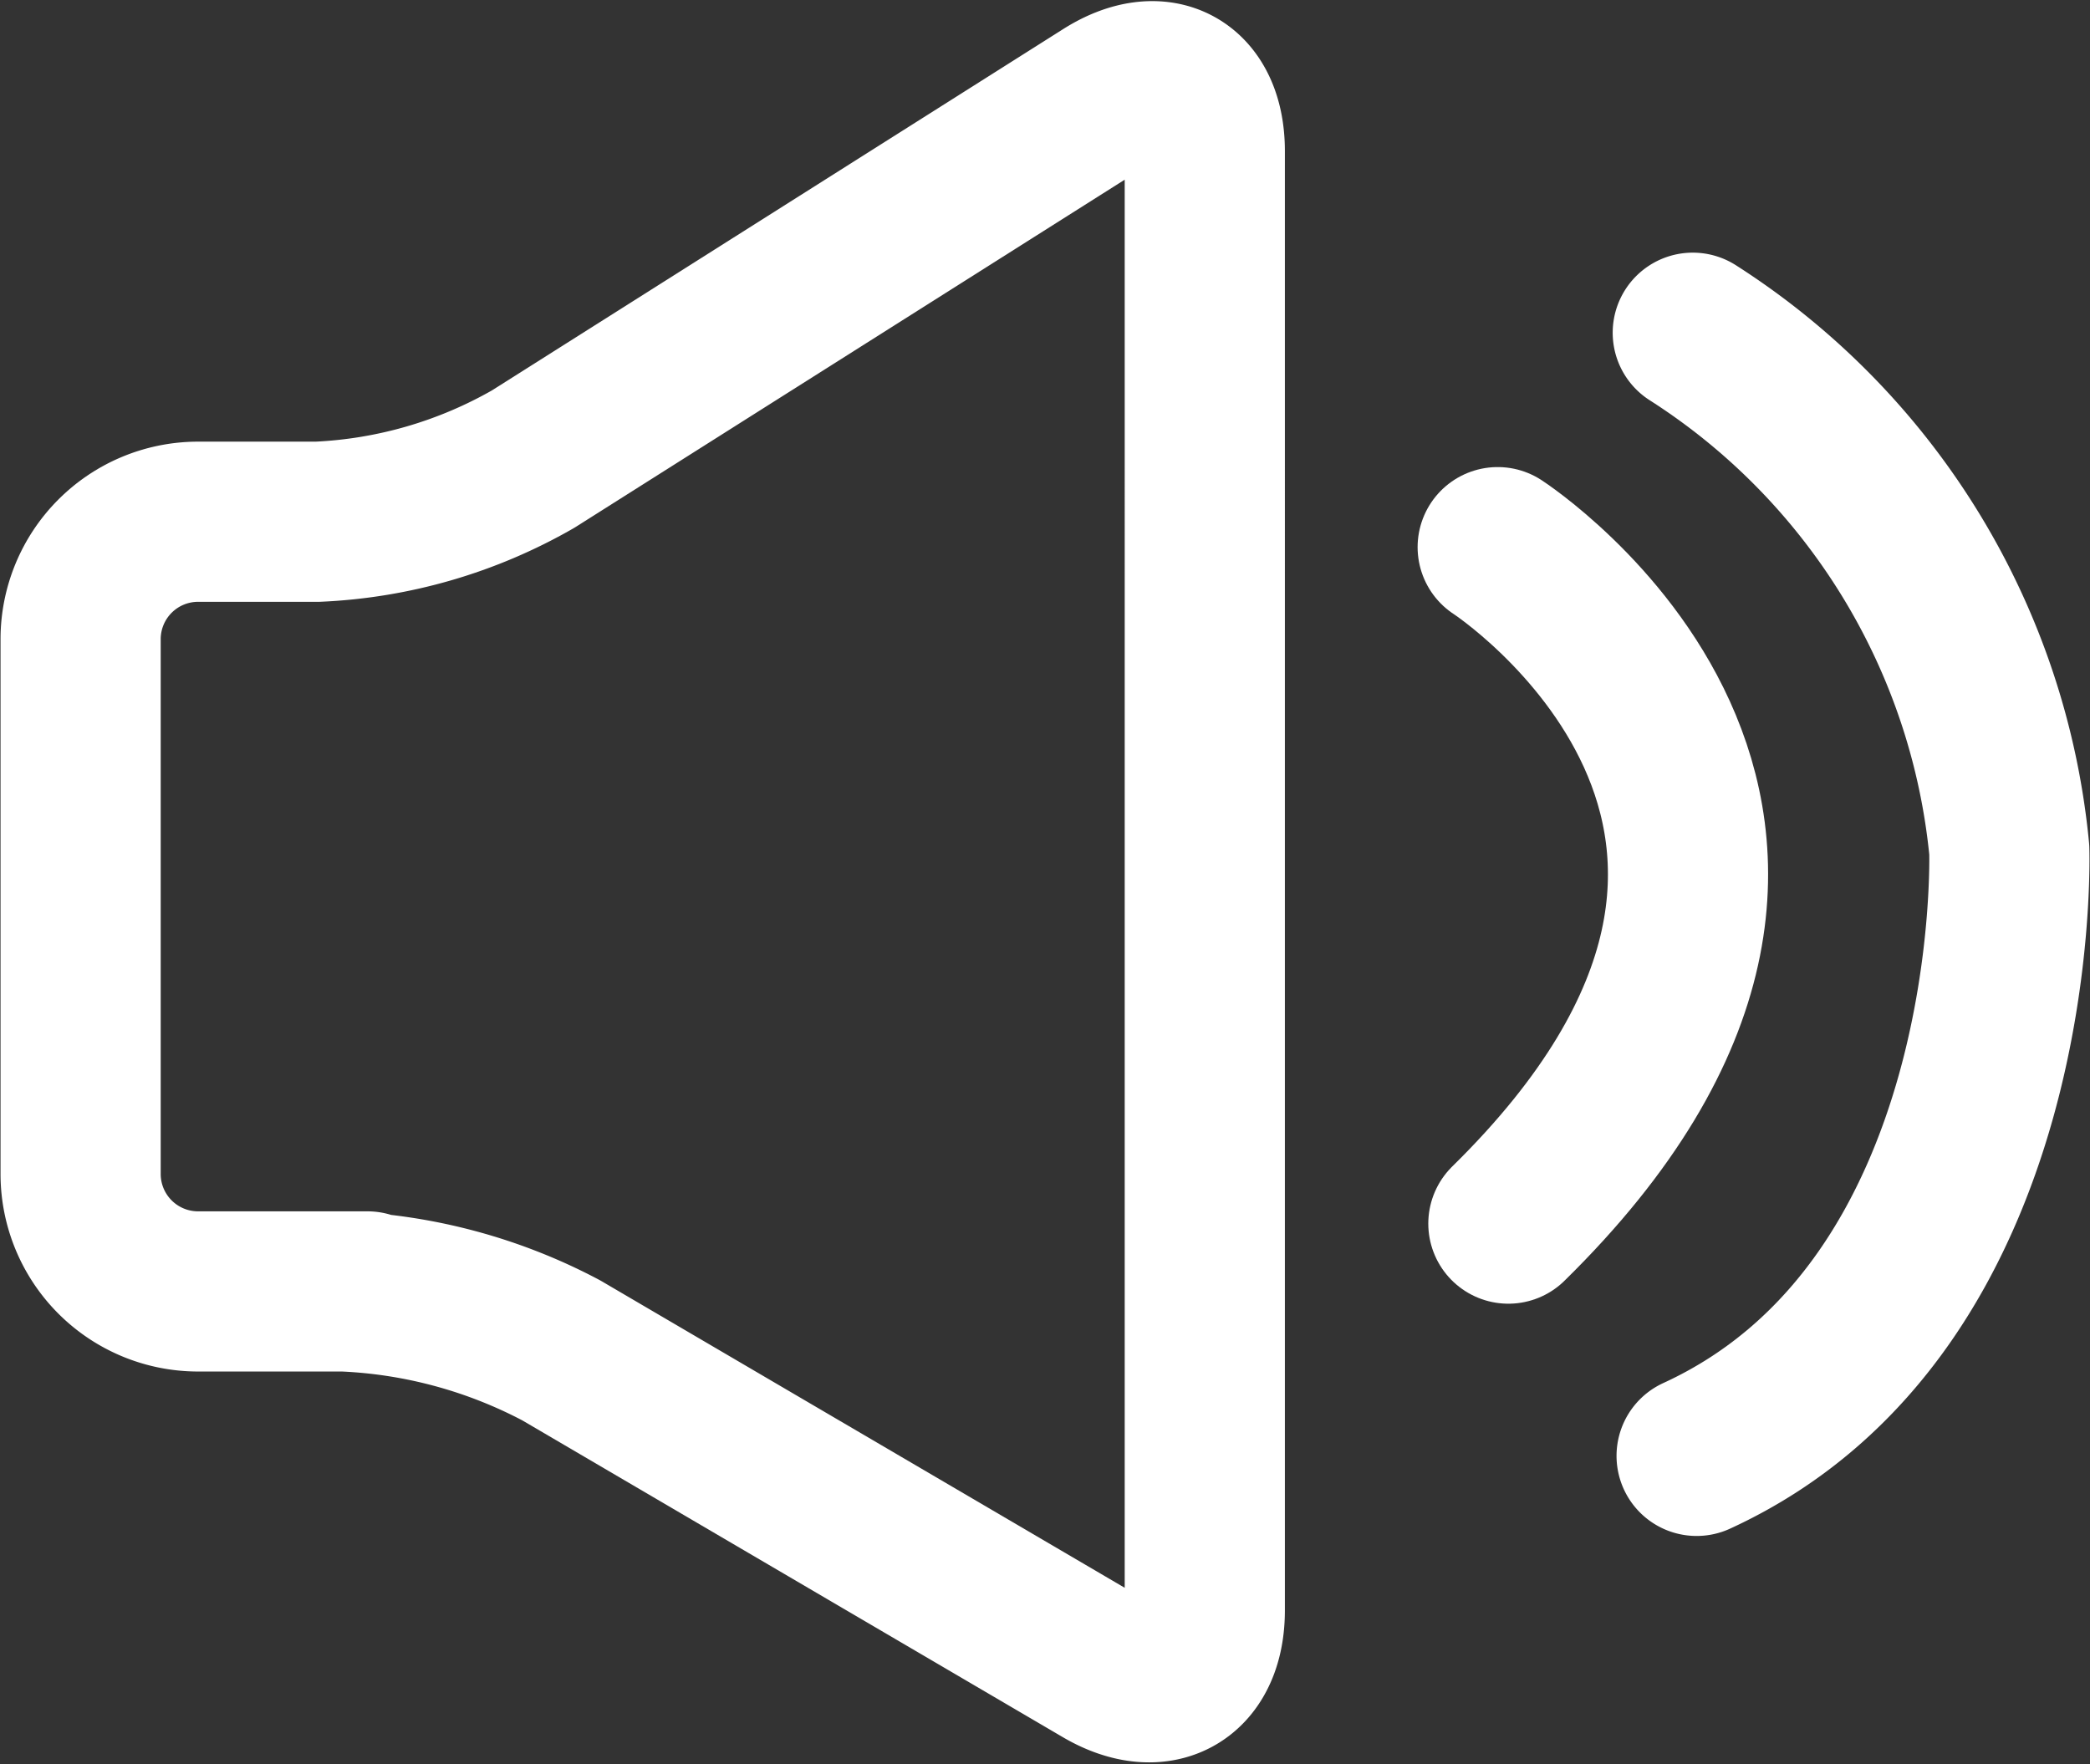 <svg xmlns="http://www.w3.org/2000/svg" width="19.573" height="16.52" viewBox="0 0 19.573 16.52">
  <rect x="0" y="0" width="19.573" height="16.52" fill="#333333" stroke="none"/>
  <defs>
    <style>
      .cls-1 {
        fill: none;
        stroke: #fff;
        stroke-linecap: round;
        stroke-linejoin: round;
        stroke-width: 1.5px;
      }
    </style>
  </defs>
  <g id="그룹_19520" data-name="그룹 19520" transform="translate(-5.25 -7.24)">
    <path id="패스_492" data-name="패스 492" class="cls-1" d="M548.163,539.48s3.943,2.562.1,6.335m-.1-6.335" transform="translate(-528.887 -527.116)"/>
    <path id="패스_493" data-name="패스 493" class="cls-1" d="M551.886,535.388a6.483,6.483,0,0,1,2.964,4.843s.144,4.266-2.928,5.675m-.036-10.519" transform="translate(-530.783 -525.032)"/>
    <path id="패스_494" data-name="패스 494" class="cls-1" d="M525.344,534.125a4.451,4.451,0,0,1-2.019.586H522.2a1.1,1.1,0,0,0-1.093,1.094v5.019a1.1,1.1,0,0,0,1.093,1.095h1.477c.6,0-1.344,0-.743,0h.636a4.782,4.782,0,0,1,2.038.552l5.083,2.979c.519.3.943.061.944-.541V531.24c0-.6-.416-.831-.925-.509Z" transform="translate(-515.102 -522.585)"/>
  </g>
</svg>
